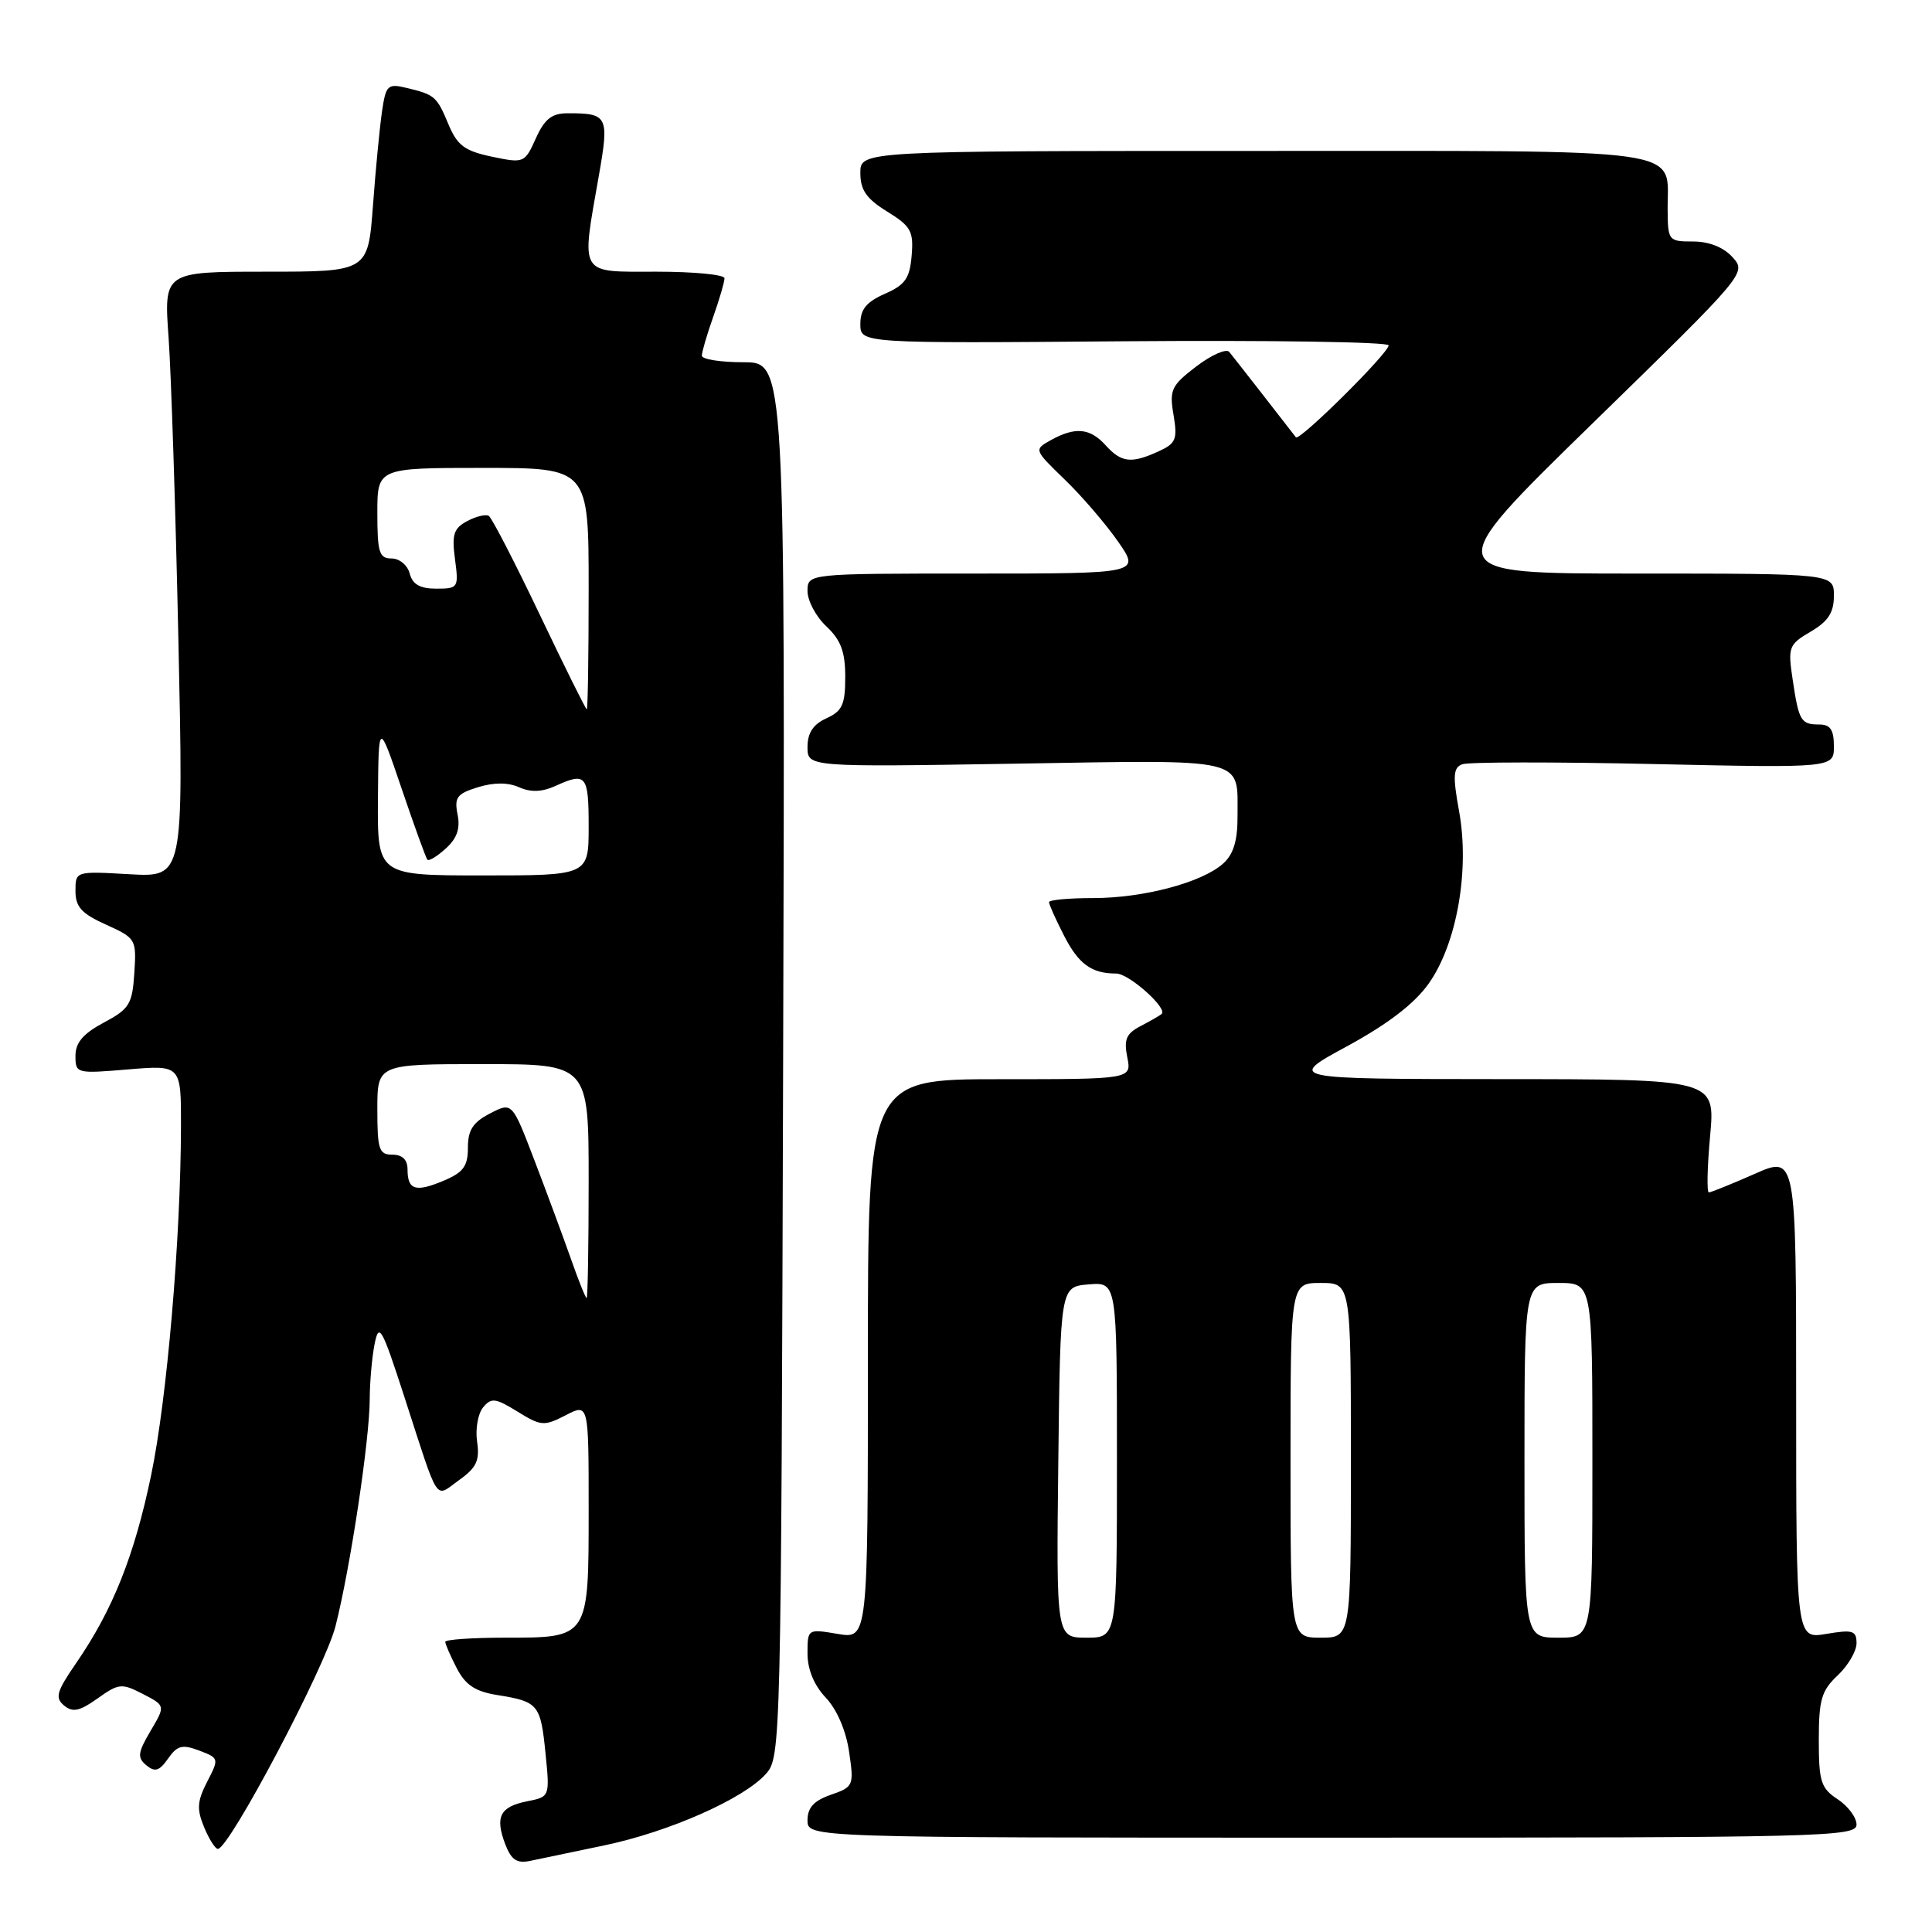 <?xml version="1.0" encoding="UTF-8" standalone="no"?>
<!DOCTYPE svg PUBLIC "-//W3C//DTD SVG 1.1//EN" "http://www.w3.org/Graphics/SVG/1.1/DTD/svg11.dtd" >
<svg xmlns="http://www.w3.org/2000/svg" xmlns:xlink="http://www.w3.org/1999/xlink" version="1.1" viewBox="0 0 256 256">
 <g >
 <path fill="currentColor"
d=" M 80.04 244.53 C 88.64 242.74 98.55 238.35 101.50 235.04 C 103.47 232.83 103.50 231.18 103.77 140.40 C 104.04 48.00 104.04 48.00 98.52 48.00 C 95.48 48.00 93.00 47.61 93.00 47.13 C 93.00 46.64 93.67 44.34 94.50 42.00 C 95.33 39.66 96.00 37.36 96.00 36.87 C 96.00 36.39 91.95 36.00 87.00 36.00 C 76.60 36.00 77.00 36.67 79.35 23.28 C 80.74 15.37 80.55 14.99 75.17 15.01 C 73.12 15.01 72.15 15.78 71.00 18.34 C 69.52 21.61 69.43 21.65 65.17 20.76 C 61.57 20.00 60.60 19.28 59.43 16.49 C 57.87 12.76 57.62 12.54 53.84 11.64 C 51.37 11.05 51.13 11.29 50.62 14.75 C 50.32 16.81 49.77 22.44 49.42 27.25 C 48.76 36.00 48.76 36.00 35.24 36.00 C 21.71 36.00 21.71 36.00 22.34 44.75 C 22.68 49.56 23.27 67.62 23.64 84.87 C 24.32 116.24 24.32 116.24 17.16 115.84 C 10.00 115.43 10.00 115.43 10.00 118.07 C 10.00 120.17 10.81 121.06 14.05 122.52 C 18.01 124.31 18.09 124.45 17.80 128.92 C 17.53 133.07 17.15 133.69 13.75 135.50 C 11.02 136.96 10.00 138.15 10.00 139.90 C 10.00 142.25 10.12 142.28 17.00 141.70 C 24.00 141.12 24.00 141.12 23.98 149.31 C 23.94 164.23 22.13 185.36 20.03 195.45 C 17.81 206.13 14.95 213.31 10.09 220.37 C 7.49 224.14 7.26 224.97 8.49 225.99 C 9.63 226.94 10.54 226.75 12.93 225.05 C 15.74 223.05 16.12 223.01 18.93 224.46 C 21.93 226.01 21.93 226.01 19.94 229.37 C 18.25 232.25 18.17 232.89 19.39 233.91 C 20.53 234.85 21.12 234.67 22.27 233.02 C 23.49 231.28 24.15 231.11 26.40 231.96 C 29.03 232.96 29.04 233.02 27.45 236.09 C 26.13 238.66 26.05 239.72 27.04 242.10 C 27.70 243.70 28.53 245.00 28.87 244.99 C 30.38 244.96 43.06 220.96 44.45 215.50 C 46.41 207.82 48.99 190.71 48.99 185.38 C 49.00 183.11 49.29 179.82 49.64 178.07 C 50.21 175.21 50.59 175.87 53.55 185.00 C 58.29 199.61 57.54 198.47 60.83 196.12 C 63.14 194.48 63.58 193.53 63.22 191.04 C 62.97 189.36 63.33 187.31 64.01 186.49 C 65.10 185.17 65.65 185.24 68.58 187.05 C 71.69 188.97 72.10 189.00 74.95 187.53 C 78.00 185.95 78.00 185.95 78.00 199.90 C 78.00 217.11 78.07 217.00 66.93 217.00 C 62.57 217.00 59.00 217.25 59.00 217.55 C 59.00 217.85 59.68 219.42 60.52 221.04 C 61.68 223.28 62.97 224.13 65.88 224.60 C 71.33 225.47 71.63 225.83 72.28 232.29 C 72.86 238.08 72.86 238.08 69.85 238.68 C 66.25 239.40 65.57 240.73 66.94 244.35 C 67.74 246.44 68.48 246.94 70.23 246.58 C 71.48 246.32 75.89 245.40 80.04 244.53 Z  M 246.00 241.77 C 246.00 240.82 244.87 239.31 243.50 238.41 C 241.28 236.95 241.00 236.08 241.00 230.56 C 241.00 225.23 241.35 224.02 243.50 222.00 C 244.87 220.71 246.00 218.79 246.00 217.74 C 246.00 216.06 245.51 215.91 242.00 216.50 C 238.00 217.18 238.00 217.18 238.00 185.14 C 238.00 153.11 238.00 153.11 232.47 155.56 C 229.43 156.90 226.71 158.00 226.43 158.00 C 226.15 158.00 226.22 154.62 226.60 150.50 C 227.28 143.00 227.28 143.00 198.89 142.99 C 170.50 142.97 170.50 142.97 178.50 138.63 C 183.92 135.68 187.41 133.00 189.31 130.33 C 193.03 125.08 194.76 115.33 193.34 107.51 C 192.48 102.80 192.56 101.72 193.75 101.27 C 194.55 100.96 205.95 100.95 219.10 101.24 C 243.00 101.76 243.00 101.76 243.00 98.88 C 243.00 96.70 242.53 96.00 241.06 96.00 C 238.62 96.00 238.35 95.53 237.53 90.00 C 236.89 85.74 237.02 85.40 239.93 83.69 C 242.25 82.33 243.00 81.17 243.00 78.94 C 243.00 76.00 243.00 76.00 216.81 76.00 C 190.62 76.00 190.62 76.00 211.04 56.08 C 231.37 36.25 231.45 36.16 229.57 34.08 C 228.38 32.76 226.46 32.00 224.35 32.00 C 221.08 32.00 221.00 31.90 220.97 27.75 C 220.91 19.44 224.87 20.00 166.14 20.00 C 114.00 20.00 114.00 20.00 114.00 22.92 C 114.00 25.18 114.80 26.33 117.55 28.03 C 120.71 29.98 121.07 30.64 120.80 33.86 C 120.55 36.88 119.94 37.75 117.25 38.93 C 114.80 40.01 114.00 40.99 114.00 42.93 C 114.00 45.50 114.00 45.50 149.00 45.22 C 168.25 45.07 184.00 45.31 184.00 45.76 C 184.00 46.79 172.16 58.53 171.71 57.94 C 169.81 55.47 163.44 47.31 162.88 46.63 C 162.49 46.16 160.53 47.02 158.52 48.55 C 155.20 51.09 154.93 51.65 155.50 54.98 C 156.04 58.22 155.82 58.76 153.51 59.81 C 149.90 61.46 148.59 61.31 146.50 59.00 C 144.43 56.71 142.47 56.53 139.24 58.32 C 136.99 59.58 136.99 59.58 141.08 63.54 C 143.34 65.72 146.51 69.41 148.14 71.75 C 151.10 76.00 151.10 76.00 129.05 76.00 C 107.00 76.00 107.00 76.00 107.00 78.33 C 107.00 79.60 108.12 81.71 109.50 83.00 C 111.42 84.81 112.00 86.35 112.00 89.70 C 112.00 93.36 111.61 94.22 109.50 95.18 C 107.75 95.98 107.00 97.11 107.00 98.98 C 107.00 101.64 107.00 101.64 134.61 101.19 C 165.54 100.68 163.96 100.31 163.98 108.10 C 164.00 111.36 163.45 113.19 162.09 114.41 C 159.31 116.93 151.53 119.00 144.84 119.00 C 141.63 119.00 139.00 119.24 139.00 119.54 C 139.00 119.84 139.88 121.81 140.96 123.92 C 142.91 127.75 144.62 129.00 147.91 129.00 C 149.59 129.00 154.77 133.62 153.92 134.36 C 153.69 134.56 152.44 135.28 151.14 135.96 C 149.23 136.95 148.90 137.73 149.37 140.09 C 149.95 143.00 149.95 143.00 132.47 143.00 C 115.00 143.00 115.00 143.00 115.00 180.09 C 115.00 217.18 115.00 217.18 111.00 216.50 C 107.01 215.83 107.00 215.83 107.00 219.11 C 107.00 221.21 107.87 223.31 109.42 224.95 C 110.89 226.50 112.10 229.31 112.51 232.12 C 113.17 236.61 113.10 236.77 110.09 237.82 C 107.84 238.60 107.00 239.52 107.00 241.20 C 107.00 243.50 107.00 243.50 176.50 243.50 C 241.67 243.50 246.00 243.39 246.00 241.77 Z  M 75.63 166.75 C 74.61 163.86 72.45 158.02 70.82 153.76 C 67.86 146.02 67.86 146.02 64.93 147.54 C 62.67 148.70 62.00 149.74 62.00 152.07 C 62.00 154.54 61.40 155.35 58.76 156.46 C 55.05 158.02 54.00 157.68 54.00 154.94 C 54.00 153.67 53.31 153.00 52.00 153.00 C 50.22 153.00 50.00 152.33 50.00 147.00 C 50.00 141.00 50.00 141.00 64.00 141.00 C 78.00 141.00 78.00 141.00 78.00 156.50 C 78.00 165.03 77.88 172.00 77.73 172.00 C 77.59 172.00 76.64 169.64 75.63 166.75 Z  M 50.08 105.75 C 50.16 95.50 50.16 95.50 53.22 104.50 C 54.90 109.45 56.43 113.68 56.63 113.91 C 56.83 114.14 57.93 113.47 59.07 112.43 C 60.55 111.10 61.01 109.78 60.63 107.92 C 60.18 105.66 60.55 105.17 63.33 104.31 C 65.46 103.66 67.31 103.66 68.79 104.32 C 70.32 105.00 71.81 104.95 73.56 104.16 C 77.67 102.28 78.00 102.68 78.00 109.50 C 78.00 116.00 78.00 116.00 64.00 116.00 C 50.00 116.00 50.00 116.00 50.08 105.75 Z  M 71.50 81.40 C 68.20 74.48 65.17 68.61 64.77 68.36 C 64.37 68.11 63.08 68.42 61.90 69.05 C 60.11 70.01 59.85 70.83 60.29 74.10 C 60.79 77.88 60.72 78.00 57.81 78.00 C 55.65 78.00 54.67 77.44 54.29 76.00 C 54.00 74.89 52.93 74.00 51.88 74.00 C 50.25 74.00 50.00 73.21 50.00 68.00 C 50.00 62.00 50.00 62.00 64.00 62.00 C 78.00 62.00 78.00 62.00 78.00 78.00 C 78.00 86.80 77.89 94.00 77.75 93.99 C 77.61 93.99 74.80 88.32 71.50 81.40 Z  M 140.23 193.75 C 140.50 170.50 140.50 170.50 144.25 170.19 C 148.00 169.88 148.00 169.88 148.00 193.44 C 148.00 217.00 148.00 217.00 143.98 217.00 C 139.96 217.00 139.96 217.00 140.23 193.75 Z  M 171.00 193.50 C 171.00 170.00 171.00 170.00 175.00 170.00 C 179.00 170.00 179.00 170.00 179.00 193.50 C 179.00 217.00 179.00 217.00 175.00 217.00 C 171.00 217.00 171.00 217.00 171.00 193.50 Z  M 202.00 193.50 C 202.00 170.00 202.00 170.00 206.50 170.00 C 211.00 170.00 211.00 170.00 211.00 193.50 C 211.00 217.00 211.00 217.00 206.50 217.00 C 202.00 217.00 202.00 217.00 202.00 193.50 Z "/>
</g>
</svg>